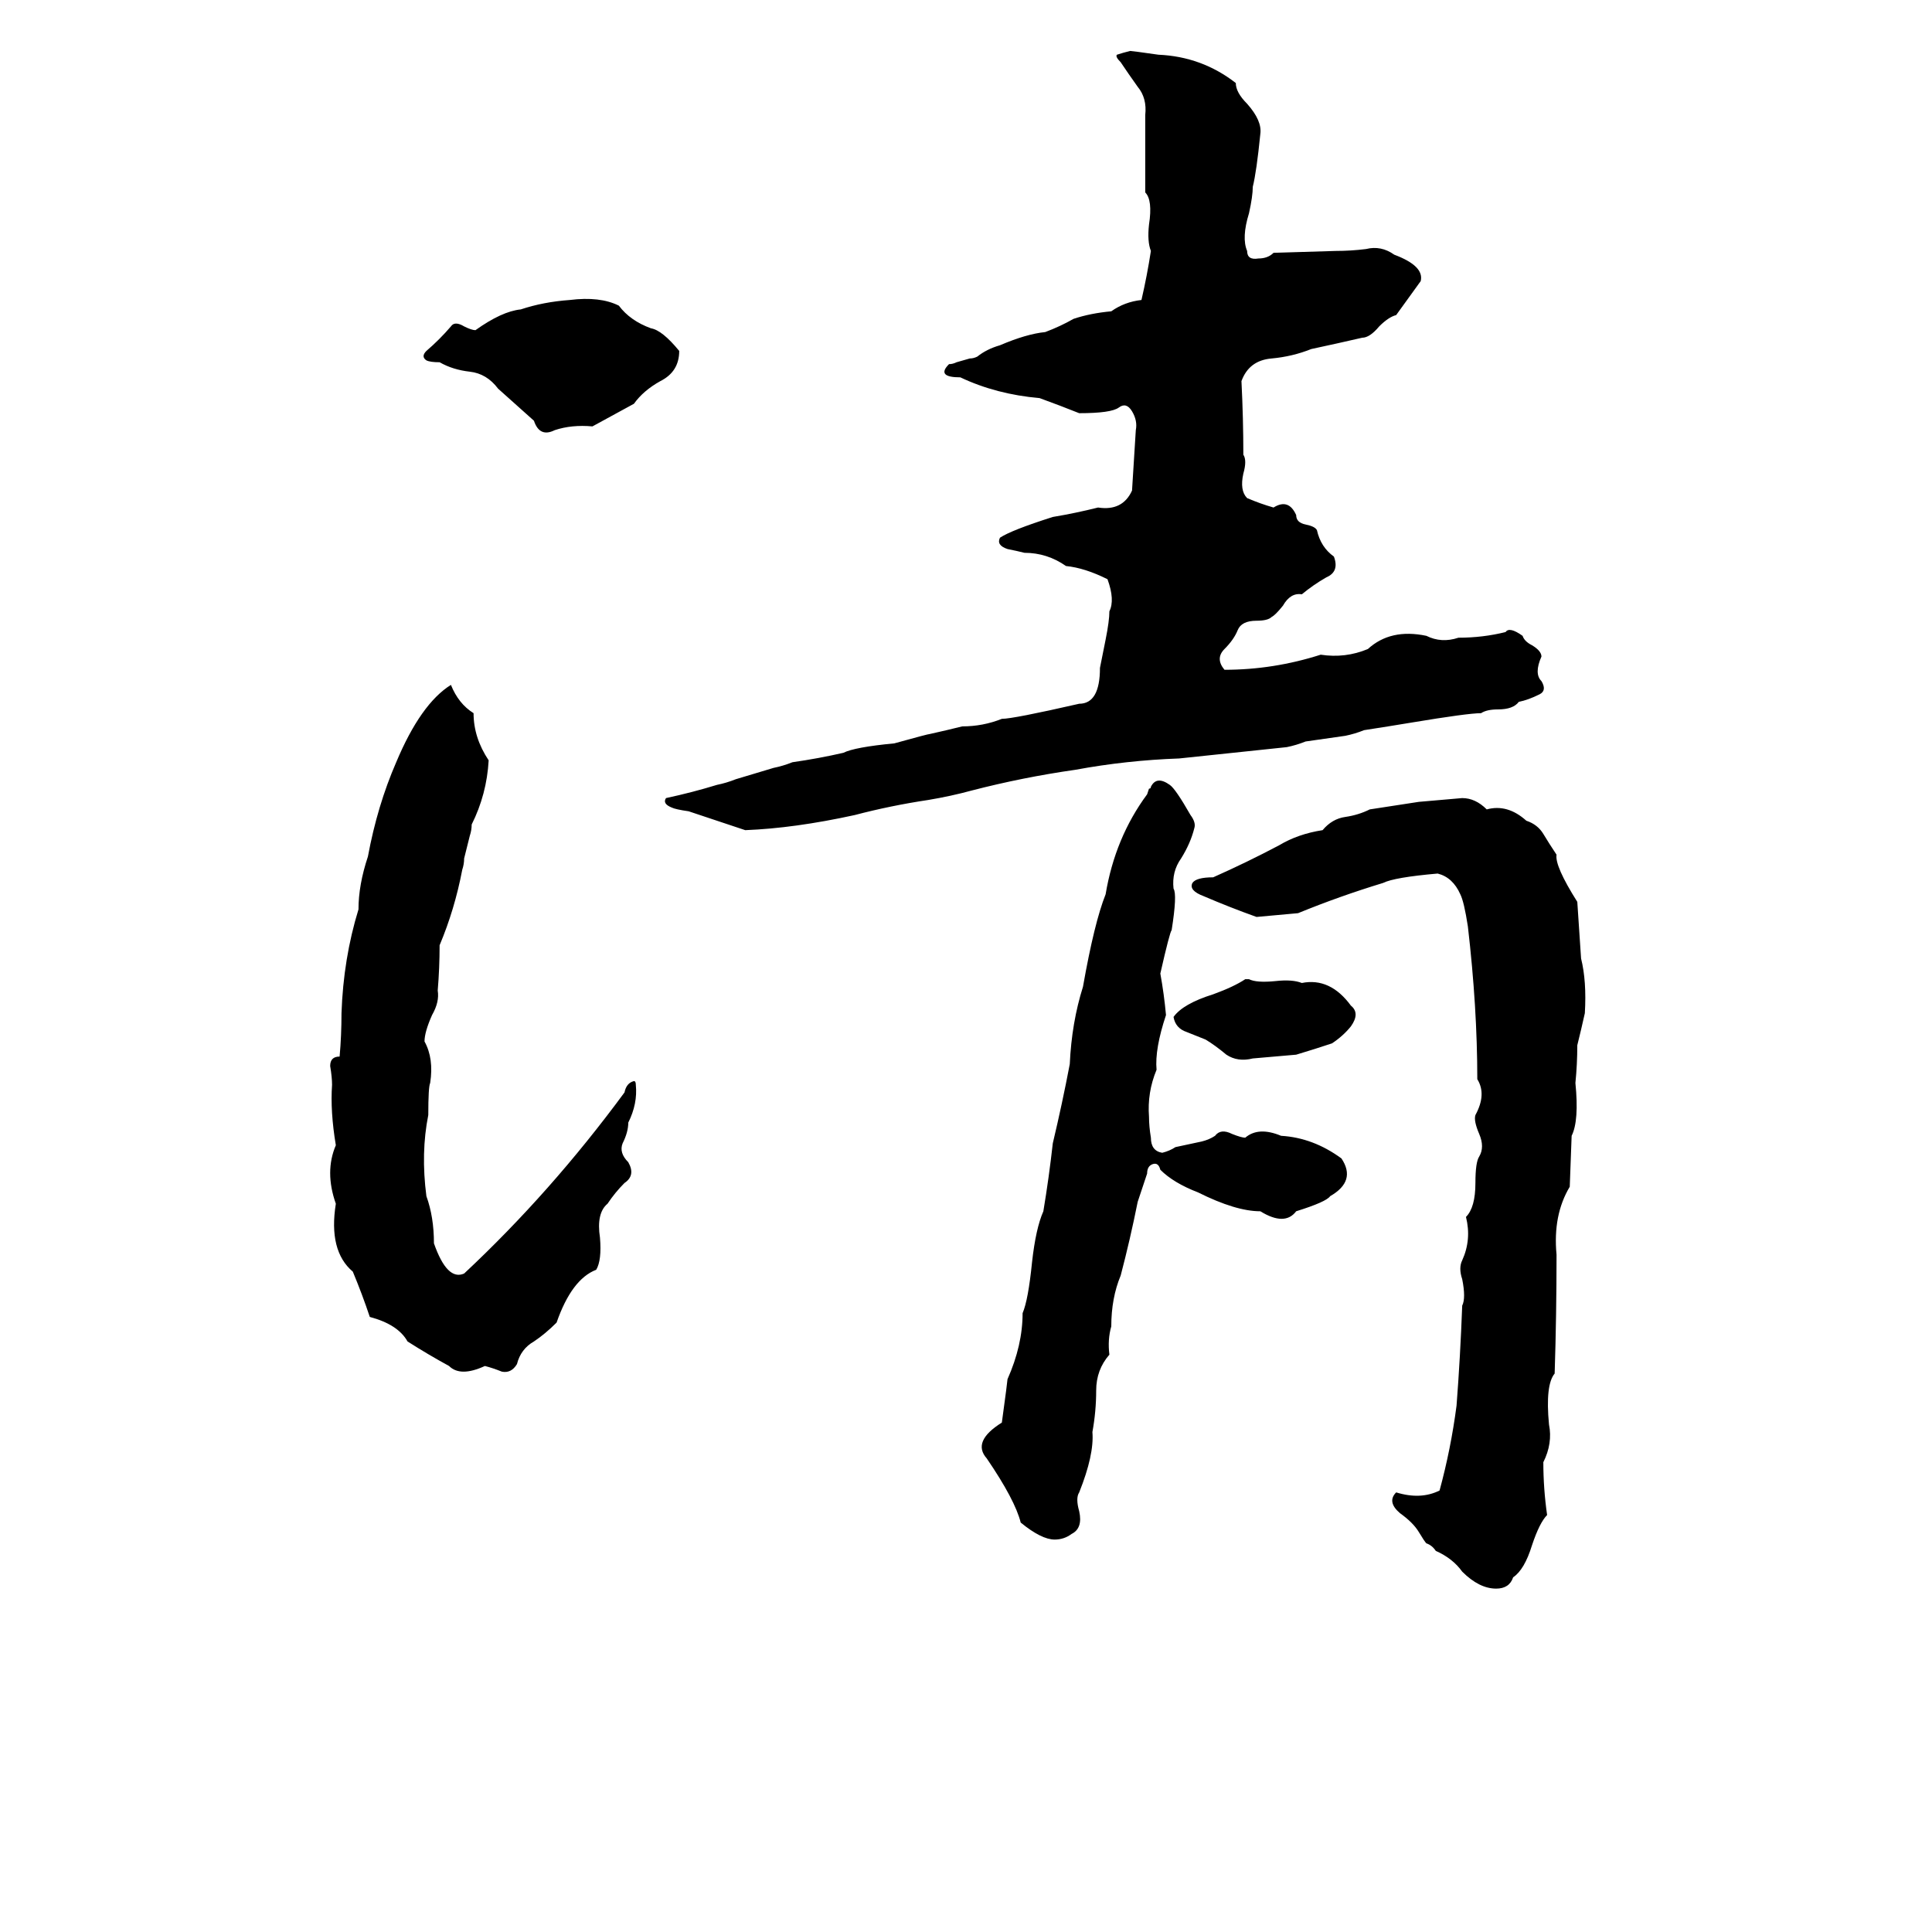 <svg xmlns="http://www.w3.org/2000/svg" viewBox="0 -800 1024 1024">
	<path fill="#000000" d="M599 -773Q600 -773 614 -771Q637 -770 655 -756Q655 -751 661 -745Q669 -736 668 -729Q666 -709 664 -701Q664 -696 662 -687Q658 -674 661 -667Q661 -662 667 -663Q672 -663 675 -666L708 -667Q716 -667 724 -668Q732 -670 739 -665Q755 -659 753 -651L740 -633Q736 -632 731 -627Q726 -621 722 -621Q709 -618 695 -615Q685 -611 674 -610Q662 -609 658 -598Q659 -578 659 -559Q661 -556 659 -549Q657 -540 661 -536Q668 -533 675 -531Q683 -536 687 -527Q687 -523 692 -522Q697 -521 698 -519Q700 -510 707 -505Q710 -497 703 -494Q696 -490 690 -485Q684 -486 680 -479Q676 -474 674 -473Q672 -471 666 -471Q658 -471 656 -466Q654 -461 649 -456Q644 -451 649 -445Q675 -445 700 -453Q713 -451 725 -456Q737 -467 756 -463Q764 -459 773 -462Q786 -462 798 -465Q800 -468 807 -463Q808 -460 812 -458Q817 -455 817 -452Q813 -443 817 -439Q820 -434 816 -432Q810 -429 805 -428Q802 -424 794 -424Q788 -424 785 -422Q778 -422 748 -417Q736 -415 723 -413Q718 -411 713 -410L692 -407Q687 -405 682 -404Q654 -401 625 -398Q597 -397 570 -392Q542 -388 515 -381Q504 -378 492 -376Q472 -373 453 -368Q421 -361 395 -360Q380 -365 365 -370Q358 -371 356 -372Q351 -374 353 -377Q367 -380 380 -384Q385 -385 390 -387L410 -393Q415 -394 420 -396Q434 -398 447 -401Q453 -404 474 -406Q492 -411 493 -411Q502 -413 510 -415Q521 -415 531 -419Q537 -419 572 -427Q583 -427 583 -446L586 -461Q588 -471 588 -476Q591 -482 587 -493Q575 -499 565 -500Q555 -507 543 -507Q539 -508 534 -509Q528 -511 530 -515Q536 -519 558 -526Q570 -528 582 -531Q595 -529 600 -540Q601 -556 602 -572Q603 -577 600 -582Q597 -587 593 -584Q589 -581 572 -581Q562 -585 551 -589Q528 -591 509 -600Q496 -600 503 -607Q505 -607 507 -608L514 -610Q516 -610 518 -611Q523 -615 530 -617Q544 -623 554 -624Q562 -627 569 -631Q578 -634 589 -635Q596 -640 605 -641Q608 -654 610 -667Q608 -672 609 -681Q611 -694 607 -698Q607 -718 607 -739Q608 -748 603 -754Q598 -761 594 -767Q591 -770 592 -771Q595 -772 599 -773ZM302 -641Q318 -643 328 -638Q334 -630 345 -626Q351 -625 360 -614Q360 -603 350 -598Q341 -593 336 -586Q325 -580 314 -574Q303 -575 294 -572Q286 -568 283 -577Q274 -585 264 -594Q258 -602 249 -603Q240 -604 233 -608Q228 -608 226 -609Q223 -611 226 -614Q233 -620 239 -627Q241 -630 246 -627Q250 -625 252 -625Q266 -635 276 -636Q288 -640 302 -641ZM239 -437Q243 -427 251 -422Q251 -409 259 -397Q258 -379 250 -363Q250 -360 249 -357L246 -345Q246 -342 245 -339Q241 -318 233 -299Q233 -287 232 -275Q233 -269 229 -262Q225 -253 225 -248Q230 -239 228 -226Q227 -224 227 -209Q223 -189 226 -166Q230 -155 230 -141Q237 -121 246 -125Q292 -168 331 -221Q332 -226 336 -227Q337 -227 337 -225Q338 -215 333 -205Q333 -200 330 -194Q328 -189 333 -184Q337 -177 331 -173Q326 -168 322 -162Q316 -157 318 -144Q319 -132 316 -127Q303 -122 295 -99Q289 -93 283 -89Q276 -85 274 -77Q271 -72 266 -73Q261 -75 257 -76Q244 -70 238 -76Q227 -82 216 -89Q211 -98 196 -102Q192 -114 187 -126Q174 -137 178 -162Q172 -179 178 -193Q175 -211 176 -225Q176 -229 175 -235Q175 -240 180 -240Q181 -251 181 -263Q182 -292 190 -318Q190 -331 195 -346Q200 -373 210 -396Q223 -427 239 -437ZM633 -361Q631 -353 626 -345Q621 -338 622 -329Q624 -326 621 -307Q620 -306 615 -284Q617 -273 618 -262Q612 -244 613 -233Q608 -221 609 -208Q609 -203 610 -197Q610 -190 616 -189Q620 -190 623 -192L637 -195Q641 -196 644 -198Q647 -202 653 -199Q658 -197 660 -197Q667 -203 679 -198Q696 -197 711 -186Q719 -174 705 -166Q703 -163 687 -158Q681 -150 668 -158Q655 -158 635 -168Q622 -173 615 -180Q614 -184 611 -183Q608 -182 608 -178L603 -163Q599 -143 594 -124Q589 -112 589 -97Q587 -90 588 -82Q581 -74 581 -63Q581 -52 579 -41Q580 -29 572 -9Q570 -6 572 1Q574 10 568 13Q564 16 559 16Q552 16 541 7Q538 -5 523 -27Q515 -36 531 -46Q534 -68 534 -69Q542 -87 542 -104Q545 -111 547 -131Q549 -149 553 -158Q556 -176 558 -194Q563 -215 567 -236Q568 -258 574 -277Q580 -311 586 -326Q591 -356 608 -379L609 -382Q610 -382 610 -383Q613 -389 620 -384Q623 -382 631 -368Q634 -364 633 -361ZM775 -377Q782 -377 788 -371Q799 -374 809 -365Q815 -363 818 -358Q821 -353 825 -347Q824 -341 836 -322Q837 -307 838 -292Q841 -280 840 -263Q838 -254 836 -246Q836 -236 835 -226Q837 -206 833 -198L832 -171Q823 -156 825 -135Q825 -103 824 -72Q819 -66 821 -45Q823 -35 818 -25Q818 -11 820 3Q816 7 812 19Q808 32 802 36Q800 42 793 42Q784 42 775 33Q770 26 761 22Q759 19 756 18Q755 17 752 12Q749 7 742 2Q735 -4 740 -9Q753 -5 763 -10Q769 -32 772 -55Q774 -81 775 -108Q777 -112 775 -122Q773 -128 775 -132Q780 -143 777 -155Q782 -160 782 -173Q782 -184 784 -187Q787 -192 784 -199Q781 -206 782 -209Q788 -220 783 -228Q783 -266 778 -309Q776 -322 774 -326Q770 -335 762 -337Q739 -335 733 -332Q710 -325 688 -316Q677 -315 666 -314Q652 -319 638 -325Q630 -328 632 -332Q634 -335 643 -335Q661 -343 678 -352Q688 -358 701 -360Q706 -366 713 -367Q720 -368 726 -371Q739 -373 752 -375Q764 -376 775 -377ZM660 -281H662Q666 -279 676 -280Q685 -281 690 -279Q705 -282 716 -267Q721 -263 716 -256Q712 -251 706 -247Q697 -244 687 -241Q676 -240 664 -239Q656 -237 650 -241Q644 -246 639 -249Q634 -251 629 -253Q623 -255 622 -261Q627 -268 643 -273Q654 -277 660 -281Z"/>
</svg>